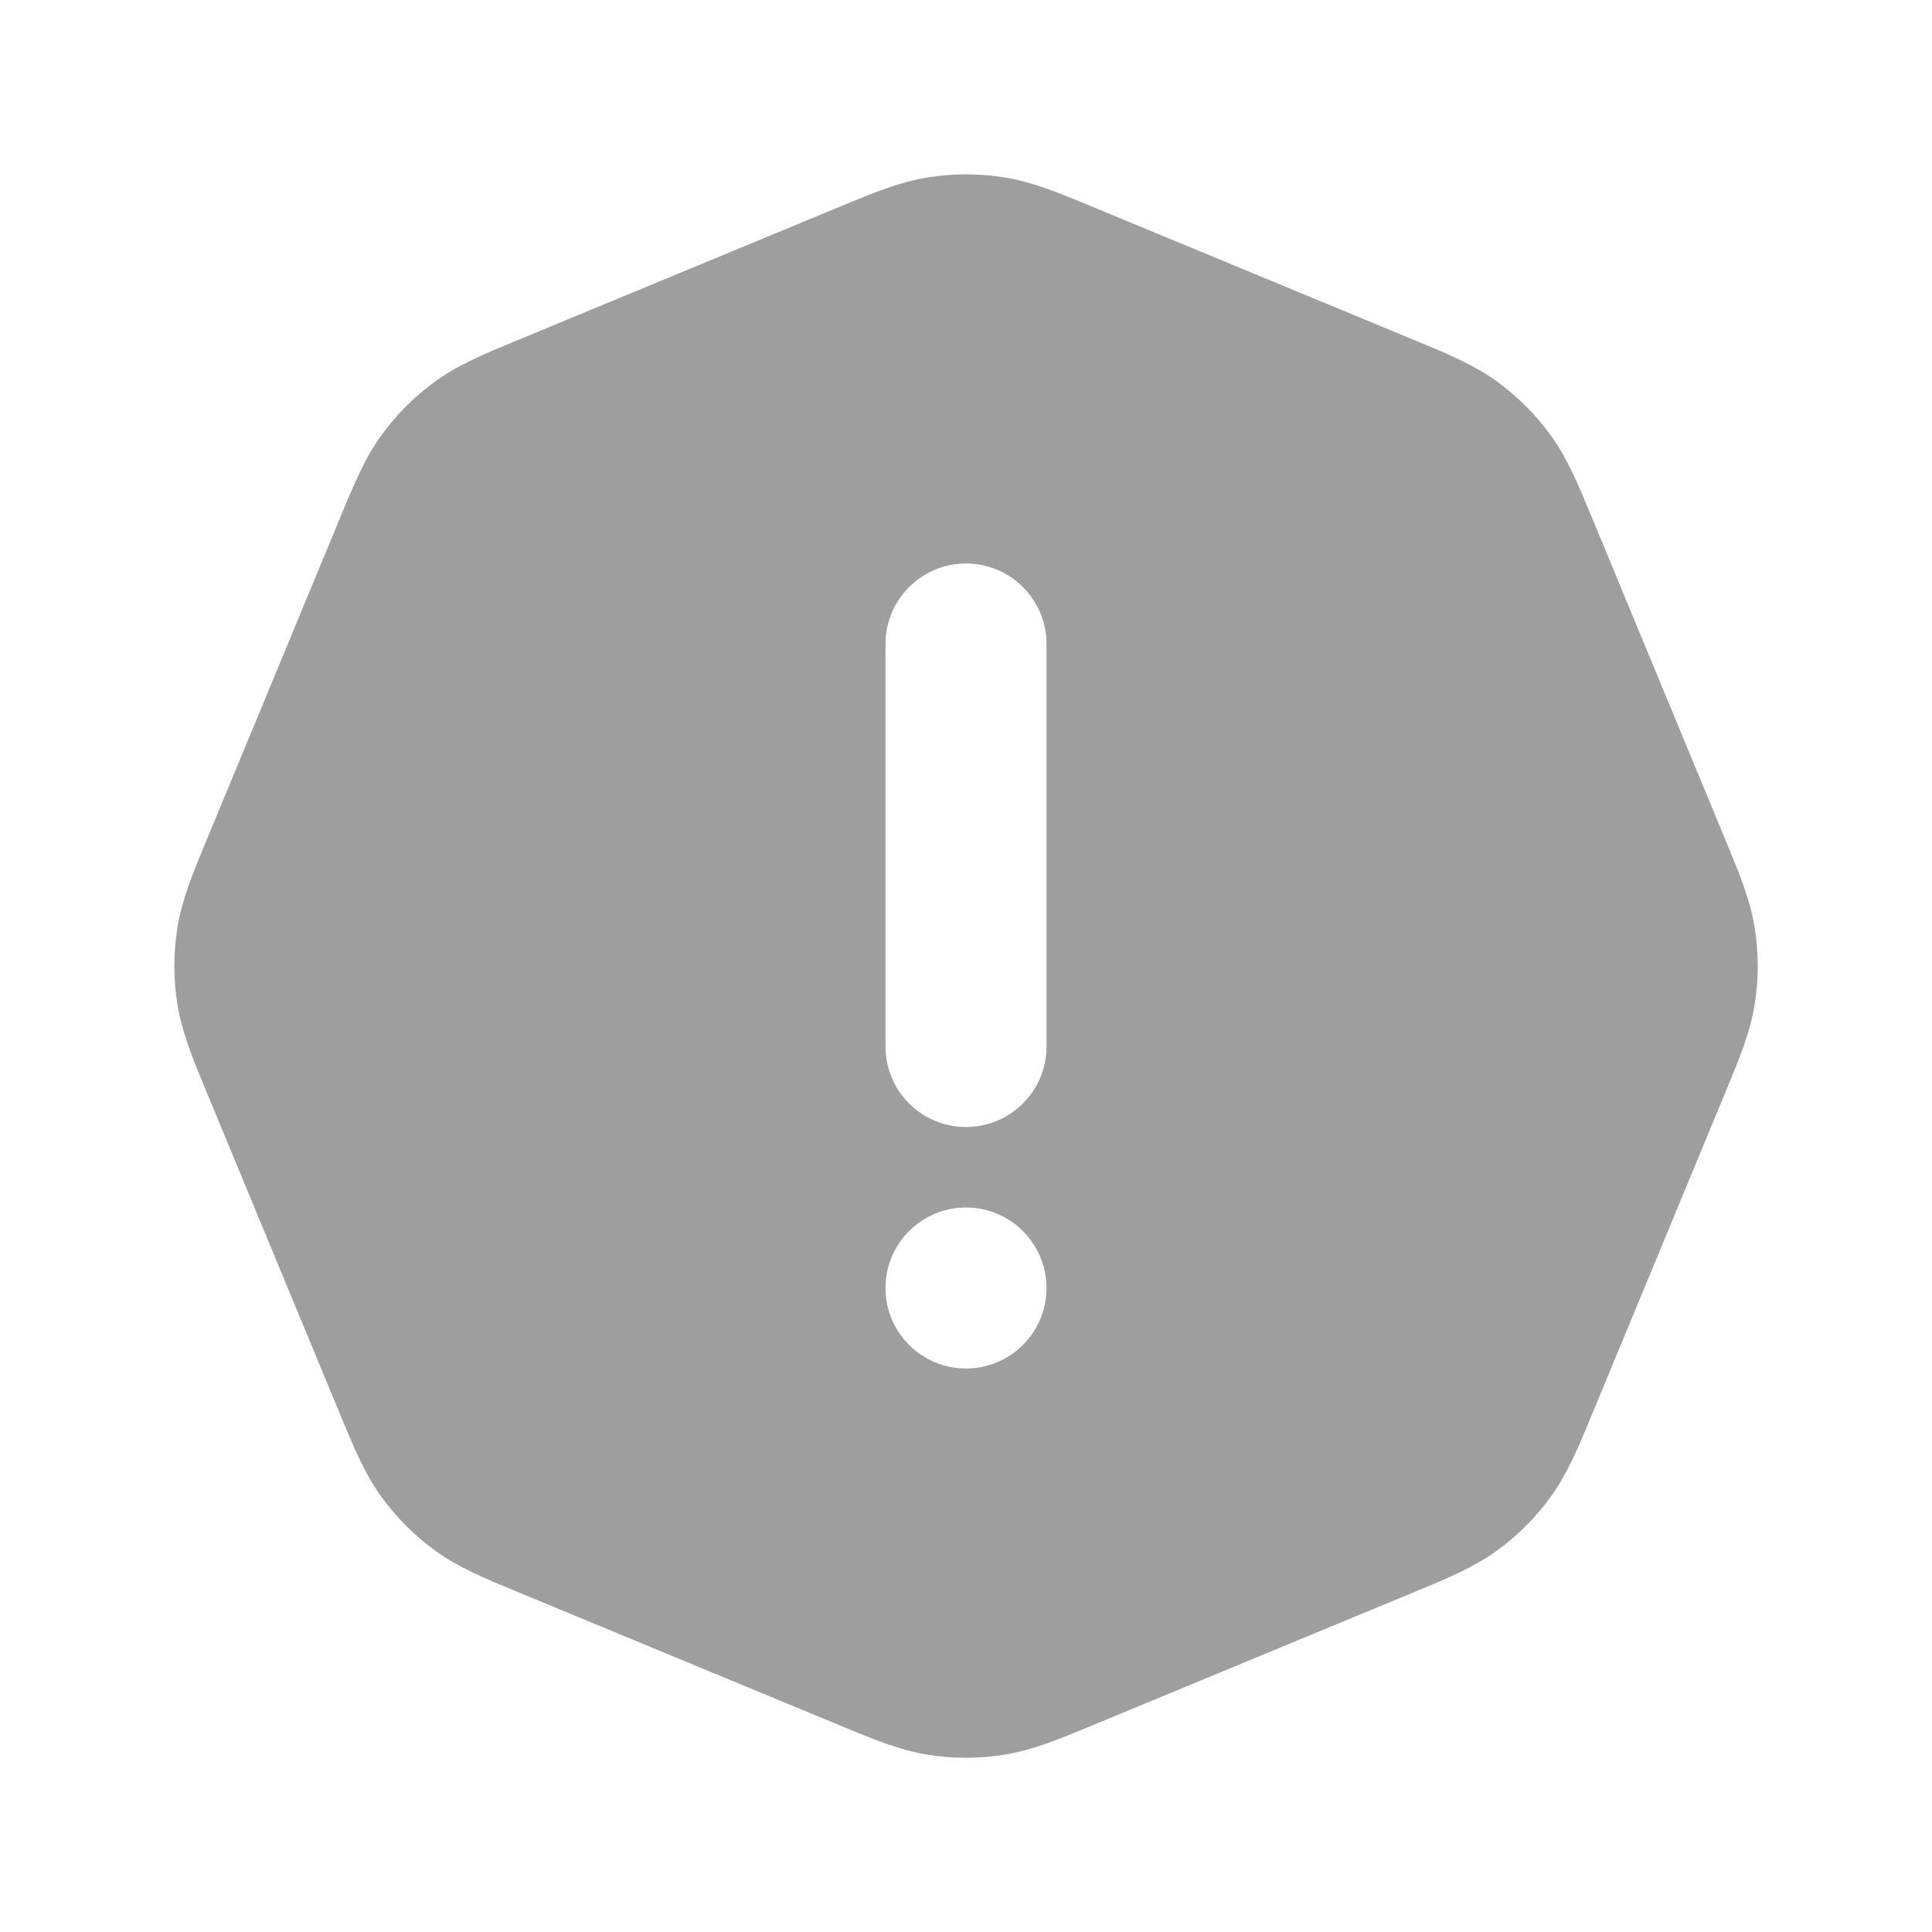<svg xmlns="http://www.w3.org/2000/svg" width="18" height="18" viewBox="0 0 18 18" fill="none">
  <path fill-rule="evenodd" clip-rule="evenodd" d="M9.352 1.652C9.119 1.615 8.882 1.615 8.648 1.652C8.383 1.694 8.135 1.797 7.853 1.914L4.801 3.178C4.519 3.295 4.27 3.397 4.053 3.555C3.862 3.694 3.694 3.862 3.555 4.053C3.397 4.27 3.295 4.519 3.178 4.801L1.914 7.853C1.797 8.135 1.694 8.383 1.652 8.648C1.615 8.882 1.615 9.119 1.652 9.352C1.694 9.618 1.797 9.866 1.914 10.148L3.178 13.2C3.295 13.482 3.397 13.73 3.555 13.948C3.694 14.139 3.862 14.307 4.053 14.446C4.27 14.604 4.519 14.706 4.801 14.823L7.853 16.087C8.135 16.204 8.383 16.307 8.648 16.349C8.882 16.386 9.119 16.386 9.352 16.349C9.618 16.307 9.866 16.204 10.148 16.087L13.2 14.823C13.482 14.706 13.73 14.604 13.948 14.446C14.139 14.307 14.307 14.139 14.446 13.948C14.604 13.73 14.706 13.482 14.823 13.2L16.087 10.148C16.204 9.866 16.307 9.618 16.349 9.352C16.386 9.119 16.386 8.882 16.349 8.648C16.307 8.383 16.204 8.135 16.087 7.853L14.823 4.801C14.706 4.519 14.604 4.27 14.446 4.053C14.307 3.862 14.139 3.694 13.948 3.555C13.73 3.397 13.482 3.295 13.2 3.178L10.148 1.914C9.866 1.797 9.618 1.694 9.352 1.652ZM9 5.25C9.414 5.25 9.75 5.586 9.75 6V9.75C9.75 10.165 9.414 10.5 9 10.5C8.586 10.5 8.25 10.165 8.25 9.75V6C8.25 5.586 8.586 5.25 9 5.25ZM9.75 12C9.75 12.415 9.414 12.75 9 12.75C8.586 12.75 8.25 12.415 8.25 12C8.25 11.586 8.586 11.25 9 11.25C9.414 11.25 9.75 11.586 9.75 12Z" fill="#9E9E9E"/>
</svg>